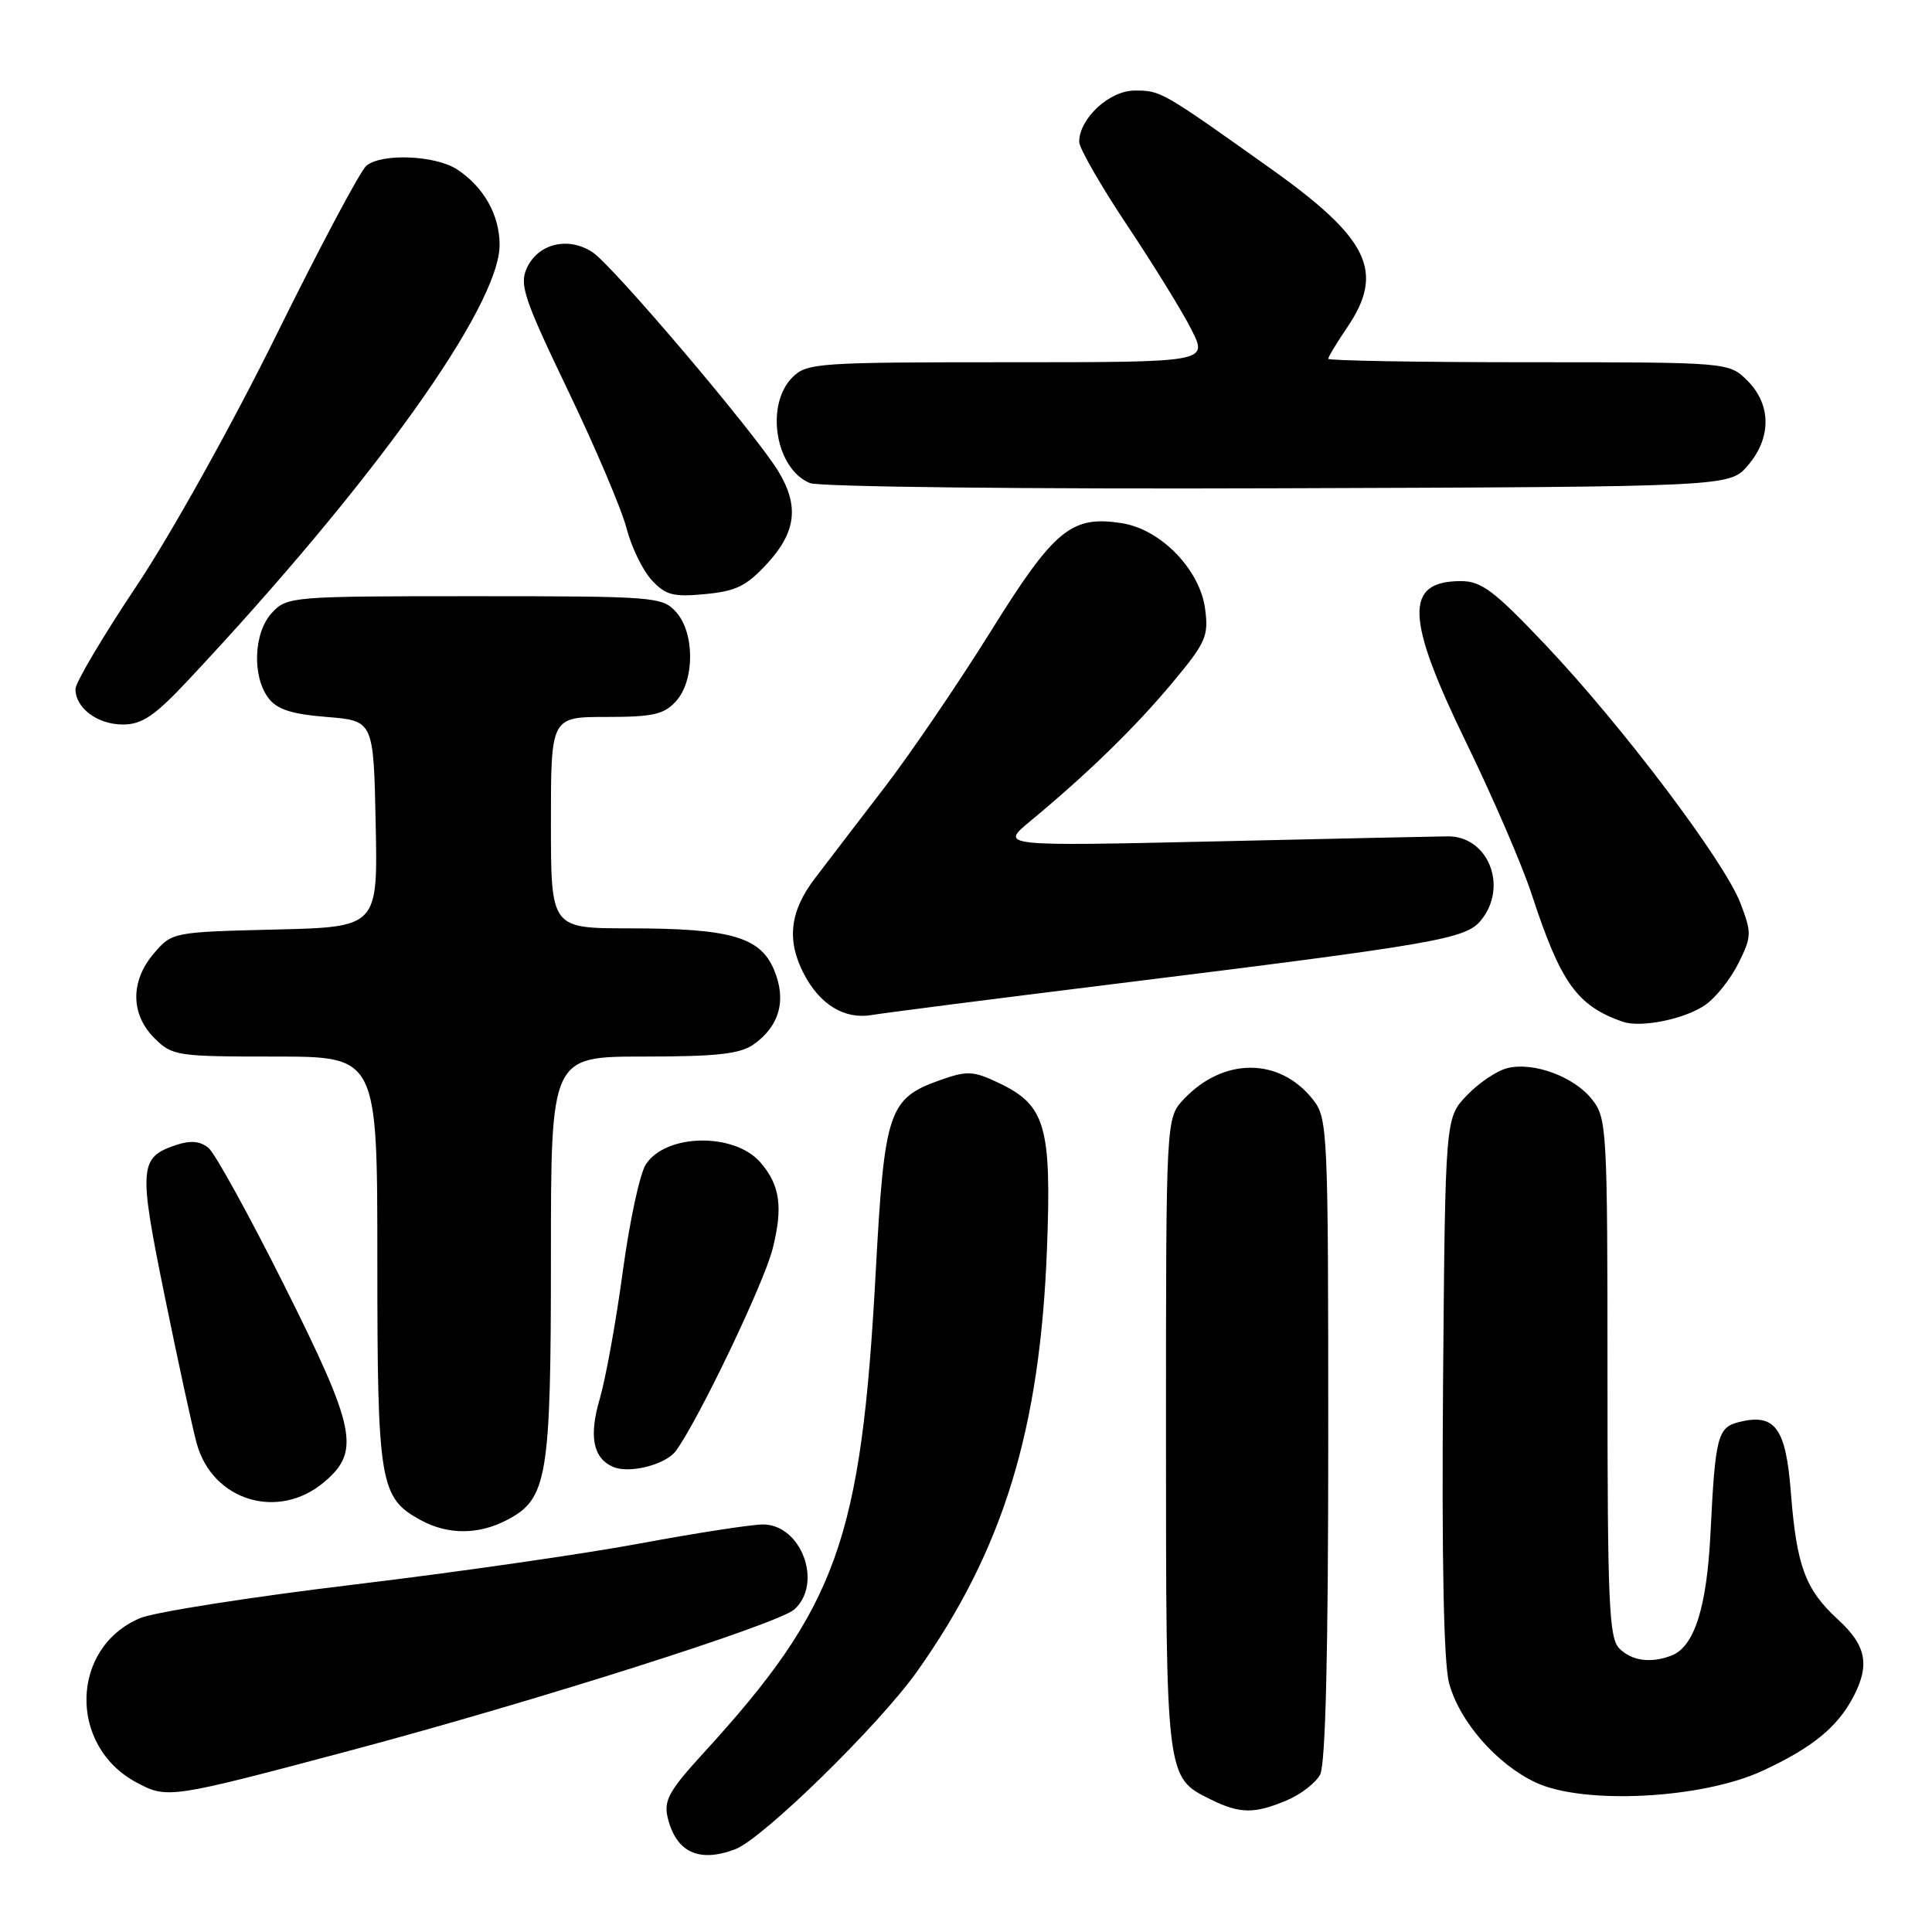 <?xml version="1.0" encoding="UTF-8" standalone="no"?>
<!DOCTYPE svg PUBLIC "-//W3C//DTD SVG 1.1//EN" "http://www.w3.org/Graphics/SVG/1.1/DTD/svg11.dtd" >
<svg xmlns="http://www.w3.org/2000/svg" xmlns:xlink="http://www.w3.org/1999/xlink" version="1.1" viewBox="0 0 256 256">
 <g >
 <path fill="currentColor"
d=" M 97.43 245.03 C 101.08 243.64 116.46 228.60 121.50 221.50 C 132.92 205.41 137.82 189.47 138.73 165.45 C 139.35 149.22 138.53 146.43 132.33 143.49 C 128.98 141.90 128.16 141.85 124.63 143.10 C 117.73 145.54 117.20 147.11 116.04 168.50 C 114.12 204.08 110.96 212.88 93.17 232.34 C 88.66 237.26 87.93 238.59 88.47 240.84 C 89.58 245.44 92.61 246.86 97.43 245.03 Z  M 170.45 238.58 C 172.31 237.81 174.33 236.26 174.92 235.15 C 175.64 233.80 176.00 219.18 176.00 190.70 C 176.00 149.67 175.93 148.18 173.98 145.71 C 169.57 140.09 162.10 140.07 156.85 145.66 C 154.50 148.16 154.50 148.16 154.50 189.93 C 154.50 235.67 154.48 235.50 160.39 238.42 C 164.28 240.34 166.18 240.37 170.45 238.58 Z  M 46.69 231.88 C 70.99 225.40 103.08 215.20 105.25 213.26 C 109.08 209.83 106.19 202.00 101.10 202.00 C 99.56 202.00 92.28 203.13 84.90 204.50 C 77.53 205.88 60.37 208.35 46.77 209.98 C 33.16 211.62 20.49 213.61 18.59 214.40 C 9.33 218.27 9.01 231.32 18.06 236.17 C 22.17 238.38 22.47 238.33 46.69 231.88 Z  M 233.50 234.66 C 240.14 231.59 243.48 228.86 245.60 224.80 C 247.79 220.58 247.28 218.03 243.57 214.62 C 239.21 210.63 238.06 207.53 237.30 197.77 C 236.64 189.19 235.20 187.23 230.42 188.43 C 227.59 189.14 227.28 190.34 226.65 203.13 C 226.16 213.03 224.51 218.21 221.46 219.38 C 218.73 220.42 216.22 220.08 214.57 218.43 C 213.20 217.06 213.00 212.41 213.00 182.56 C 213.00 149.70 212.92 148.16 210.98 145.71 C 208.59 142.66 203.19 140.66 199.71 141.54 C 198.34 141.88 195.93 143.50 194.36 145.15 C 191.50 148.13 191.50 148.13 191.21 183.57 C 191.03 206.68 191.30 220.41 192.01 223.02 C 193.37 228.10 198.32 233.77 203.49 236.19 C 209.83 239.16 225.48 238.36 233.50 234.66 Z  M 67.13 201.43 C 72.54 198.64 73.00 195.88 73.00 166.53 C 73.00 140.00 73.00 140.00 85.28 140.00 C 94.92 140.00 98.05 139.66 99.84 138.40 C 103.29 135.98 104.25 132.52 102.57 128.52 C 100.74 124.14 96.81 123.01 83.25 123.01 C 73.00 123.00 73.00 123.00 73.00 109.00 C 73.00 95.00 73.00 95.00 80.35 95.00 C 86.51 95.00 87.99 94.67 89.57 92.92 C 92.07 90.17 92.07 83.83 89.57 81.08 C 87.76 79.08 86.74 79.00 62.88 79.00 C 38.65 79.00 38.03 79.05 36.04 81.19 C 33.61 83.80 33.37 89.58 35.57 92.50 C 36.71 94.00 38.64 94.63 43.29 95.00 C 49.50 95.50 49.50 95.50 49.78 109.17 C 50.06 122.84 50.06 122.84 36.44 123.17 C 22.93 123.50 22.80 123.52 20.41 126.31 C 17.26 129.97 17.28 134.37 20.45 137.55 C 22.82 139.91 23.41 140.00 36.45 140.00 C 50.00 140.00 50.00 140.00 50.00 167.05 C 50.00 196.59 50.32 198.48 55.76 201.43 C 59.34 203.38 63.37 203.38 67.13 201.43 Z  M 42.92 196.41 C 47.80 192.31 47.20 189.38 37.60 170.19 C 32.97 160.96 28.49 152.82 27.63 152.11 C 26.53 151.20 25.26 151.08 23.36 151.71 C 18.43 153.36 18.33 154.62 21.83 171.77 C 23.61 180.51 25.52 189.29 26.07 191.28 C 28.16 198.86 36.86 201.51 42.92 196.41 Z  M 89.56 192.25 C 92.55 188.16 101.20 170.10 102.37 165.50 C 103.77 159.98 103.37 157.05 100.78 154.05 C 97.34 150.04 88.21 150.19 85.57 154.30 C 84.78 155.51 83.41 161.90 82.52 168.50 C 81.63 175.10 80.25 182.69 79.47 185.36 C 78.01 190.32 78.58 193.22 81.24 194.37 C 83.40 195.31 88.22 194.07 89.56 192.25 Z  M 226.00 133.13 C 227.38 132.16 229.34 129.68 230.36 127.62 C 232.11 124.11 232.12 123.61 230.62 119.68 C 228.51 114.16 214.99 96.23 204.86 85.53 C 198.01 78.29 196.30 77.00 193.59 77.00 C 186.05 77.00 186.21 81.83 194.35 98.54 C 197.84 105.71 201.72 114.71 202.97 118.54 C 206.80 130.24 208.96 133.26 215.00 135.38 C 217.43 136.23 223.31 135.03 226.00 133.13 Z  M 147.00 130.46 C 190.68 125.05 194.21 124.43 196.25 121.93 C 199.88 117.47 197.19 110.76 191.81 110.82 C 190.54 110.83 176.68 111.13 161.00 111.49 C 132.50 112.13 132.50 112.13 136.50 108.82 C 144.13 102.50 150.32 96.47 155.26 90.57 C 159.80 85.14 160.17 84.30 159.68 80.66 C 158.99 75.48 153.85 70.17 148.72 69.34 C 141.98 68.25 139.72 70.10 131.26 83.69 C 126.99 90.54 120.67 99.82 117.22 104.32 C 113.76 108.82 109.60 114.26 107.97 116.40 C 104.66 120.74 104.21 124.58 106.49 128.99 C 108.62 133.11 111.88 135.10 115.48 134.50 C 117.14 134.22 131.32 132.40 147.00 130.46 Z  M 24.82 90.25 C 49.35 64.11 66.20 40.58 66.20 32.45 C 66.20 28.49 64.10 24.77 60.57 22.45 C 57.70 20.57 50.57 20.28 48.55 21.96 C 47.75 22.62 42.40 32.69 36.65 44.33 C 30.79 56.21 22.65 70.82 18.10 77.63 C 13.65 84.29 10.00 90.45 10.00 91.30 C 10.00 93.82 12.91 96.00 16.28 96.00 C 18.81 96.00 20.47 94.88 24.82 90.25 Z  M 101.69 74.64 C 105.50 70.48 105.91 67.01 103.12 62.43 C 100.05 57.39 81.22 35.19 78.51 33.42 C 75.28 31.30 71.29 32.27 69.80 35.54 C 68.80 37.72 69.46 39.66 75.27 51.76 C 78.90 59.32 82.39 67.53 83.02 70.00 C 83.66 72.47 85.15 75.56 86.34 76.85 C 88.19 78.86 89.20 79.13 93.44 78.72 C 97.53 78.34 98.94 77.64 101.69 74.64 Z  M 231.59 61.69 C 234.74 58.03 234.72 53.63 231.55 50.45 C 229.09 48.00 229.09 48.00 202.55 48.00 C 187.95 48.00 176.00 47.79 176.00 47.54 C 176.00 47.29 177.12 45.43 178.50 43.40 C 183.53 35.99 181.42 31.62 168.29 22.28 C 153.87 12.03 153.83 12.00 150.35 12.00 C 147.00 12.00 143.00 15.70 143.00 18.80 C 143.00 19.64 145.88 24.64 149.39 29.91 C 152.91 35.19 156.75 41.41 157.91 43.75 C 160.04 48.00 160.04 48.00 133.52 48.00 C 108.33 48.00 106.90 48.10 105.00 50.00 C 101.35 53.65 102.75 62.14 107.32 64.01 C 108.54 64.51 135.83 64.82 169.34 64.70 C 229.17 64.50 229.17 64.50 231.59 61.69 Z "/>
</g>
</svg>